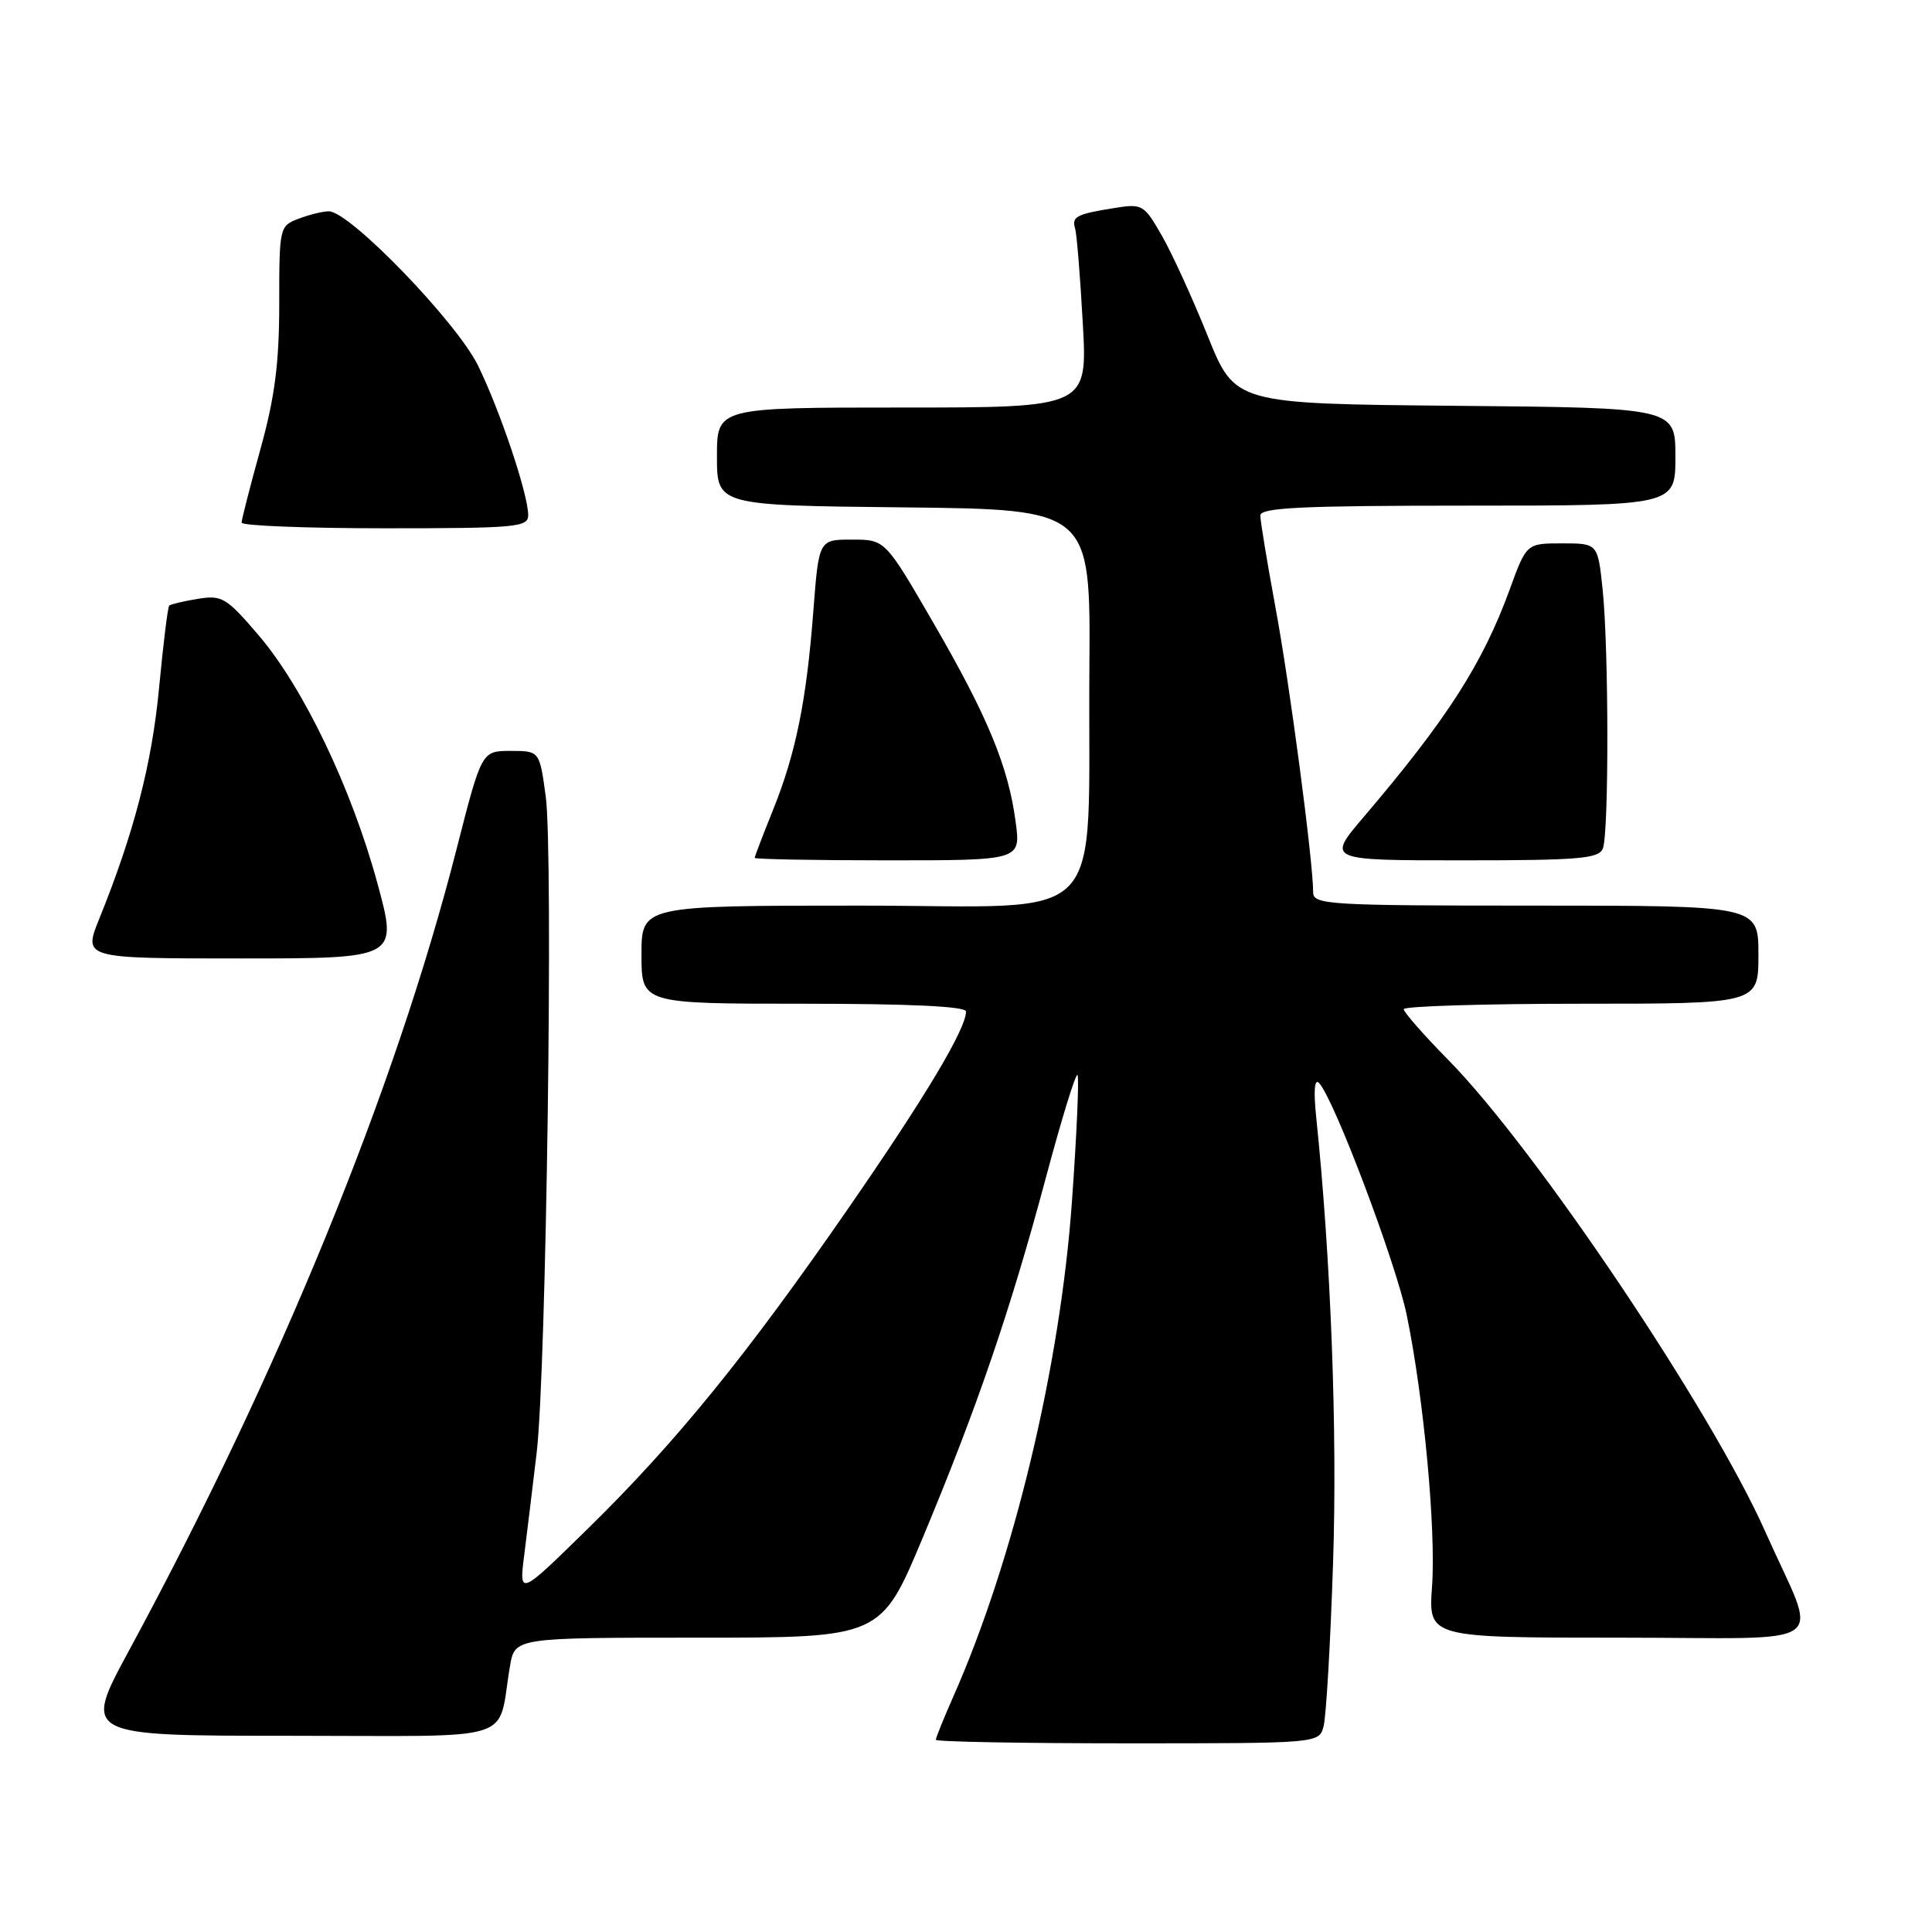 <?xml version="1.0" encoding="UTF-8" standalone="no"?>
<!DOCTYPE svg PUBLIC "-//W3C//DTD SVG 1.1//EN" "http://www.w3.org/Graphics/SVG/1.1/DTD/svg11.dtd" >
<svg xmlns="http://www.w3.org/2000/svg" xmlns:xlink="http://www.w3.org/1999/xlink" version="1.1" viewBox="0 0 256 256">
 <g >
 <path fill="currentColor"
d=" M 175.38 228.75 C 175.72 227.51 176.29 217.72 176.64 207.00 C 177.22 189.65 176.34 166.62 174.40 148.00 C 174.04 144.51 174.18 142.87 174.78 143.50 C 176.76 145.58 185.00 167.41 186.41 174.30 C 188.67 185.32 190.29 202.74 189.75 210.25 C 189.27 217.00 189.27 217.00 214.65 217.00 C 243.52 217.00 240.97 218.85 233.93 203.00 C 226.78 186.89 203.48 152.22 191.93 140.47 C 188.67 137.16 186.00 134.12 186.00 133.72 C 186.00 133.33 196.57 133.00 209.50 133.00 C 233.00 133.00 233.00 133.00 233.00 126.50 C 233.00 120.00 233.00 120.00 203.50 120.00 C 176.03 120.00 174.00 119.88 174.00 118.24 C 174.00 114.18 170.90 90.68 169.02 80.56 C 167.91 74.54 167.00 69.03 167.00 68.31 C 167.00 67.26 172.53 67.00 194.50 67.00 C 222.00 67.00 222.00 67.00 222.00 60.52 C 222.00 54.03 222.00 54.03 192.82 53.77 C 163.64 53.50 163.64 53.50 160.02 44.50 C 158.03 39.55 155.30 33.57 153.95 31.22 C 151.56 27.06 151.39 26.96 147.50 27.59 C 142.63 28.37 141.98 28.72 142.46 30.28 C 142.67 30.95 143.13 36.56 143.47 42.75 C 144.11 54.00 144.11 54.00 119.55 54.00 C 95.00 54.00 95.00 54.00 95.00 60.48 C 95.00 66.97 95.00 66.97 119.75 67.23 C 144.50 67.50 144.50 67.50 144.35 88.41 C 144.09 123.56 147.51 120.00 113.93 120.00 C 85.00 120.00 85.00 120.00 85.00 126.50 C 85.00 133.00 85.00 133.00 106.50 133.00 C 120.63 133.00 128.00 133.35 128.00 134.03 C 128.00 136.34 122.63 145.32 112.48 160.00 C 98.93 179.60 89.57 191.11 77.95 202.50 C 68.77 211.50 68.77 211.50 69.47 206.00 C 69.85 202.97 70.59 196.90 71.11 192.50 C 72.39 181.70 73.34 113.01 72.31 105.50 C 71.49 99.50 71.49 99.50 67.66 99.50 C 63.82 99.50 63.82 99.50 60.50 112.50 C 52.40 144.25 36.97 181.99 17.07 218.75 C 10.98 230.00 10.98 230.00 38.41 230.00 C 69.25 230.00 65.80 231.10 67.58 220.75 C 68.22 217.00 68.22 217.00 92.48 217.00 C 116.73 217.00 116.73 217.00 122.27 203.75 C 129.49 186.46 133.84 173.74 138.53 156.25 C 140.62 148.42 142.53 142.20 142.77 142.44 C 143.01 142.67 142.68 150.21 142.04 159.18 C 140.49 180.99 134.34 206.68 126.33 224.78 C 125.05 227.68 124.00 230.27 124.00 230.53 C 124.00 230.79 135.42 231.00 149.38 231.00 C 174.77 231.00 174.77 231.00 175.38 228.75 Z  M 50.02 117.08 C 46.60 104.49 40.21 91.13 34.28 84.19 C 30.00 79.18 29.42 78.83 26.21 79.35 C 24.31 79.66 22.60 80.07 22.42 80.25 C 22.23 80.44 21.63 85.33 21.08 91.13 C 20.13 101.20 17.76 110.35 13.15 121.75 C 11.03 127.00 11.03 127.00 31.87 127.00 C 52.72 127.00 52.72 127.00 50.02 117.08 Z  M 134.58 108.92 C 133.61 101.55 130.87 94.94 123.66 82.50 C 117.29 71.50 117.29 71.50 112.89 71.50 C 108.50 71.50 108.50 71.50 107.77 80.99 C 106.86 92.91 105.44 99.88 102.39 107.42 C 101.08 110.68 100.00 113.49 100.00 113.67 C 100.00 113.85 107.93 114.00 117.63 114.00 C 135.26 114.00 135.26 114.00 134.58 108.92 Z  M 212.39 112.42 C 213.20 110.32 213.17 85.94 212.36 78.15 C 211.72 72.00 211.72 72.00 206.99 72.00 C 202.27 72.00 202.27 72.00 200.04 78.12 C 196.45 87.95 191.76 95.26 180.70 108.25 C 175.80 114.00 175.80 114.00 193.79 114.00 C 209.28 114.00 211.87 113.78 212.39 112.42 Z  M 69.99 68.25 C 69.97 65.44 66.27 54.43 63.34 48.44 C 60.51 42.66 46.33 28.00 43.58 28.00 C 42.78 28.00 40.98 28.44 39.57 28.98 C 37.04 29.93 37.00 30.12 37.00 40.23 C 37.00 48.11 36.42 52.62 34.51 59.51 C 33.14 64.45 32.02 68.84 32.01 69.25 C 32.01 69.66 40.55 70.00 51.00 70.00 C 68.43 70.00 70.00 69.86 69.99 68.25 Z "/>
</g>
</svg>